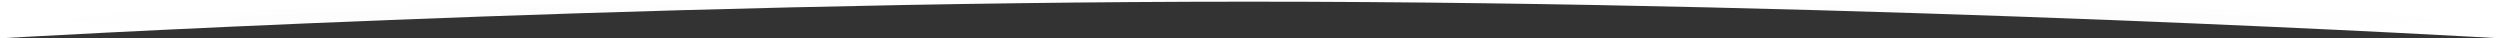 <svg 
 xmlns="http://www.w3.org/2000/svg"
 xmlns:xlink="http://www.w3.org/1999/xlink"
 width="1501px" height="23px">
<rect width="100%" height="100%" fill="#333333" stroke="none"/>
<defs>
<radialGradient id="PSgrad_0">
  <stop offset="0%" stop-color="rgb(247,247,247)" stop-opacity="1" />
  <stop offset="100%" stop-color="rgb(255,255,255)" stop-opacity="1" />
</radialGradient>

</defs>
<path fill-rule="evenodd"  fill="url(#PSgrad_0)"
 d="M-0.000,23.000 C-0.000,23.000 374.865,1.000 749.922,1.000 C1125.364,1.000 1501.000,23.000 1501.000,23.000 L1501.000,-0.000 L-0.000,-0.000 L-0.000,23.000 Z"/>
</svg>